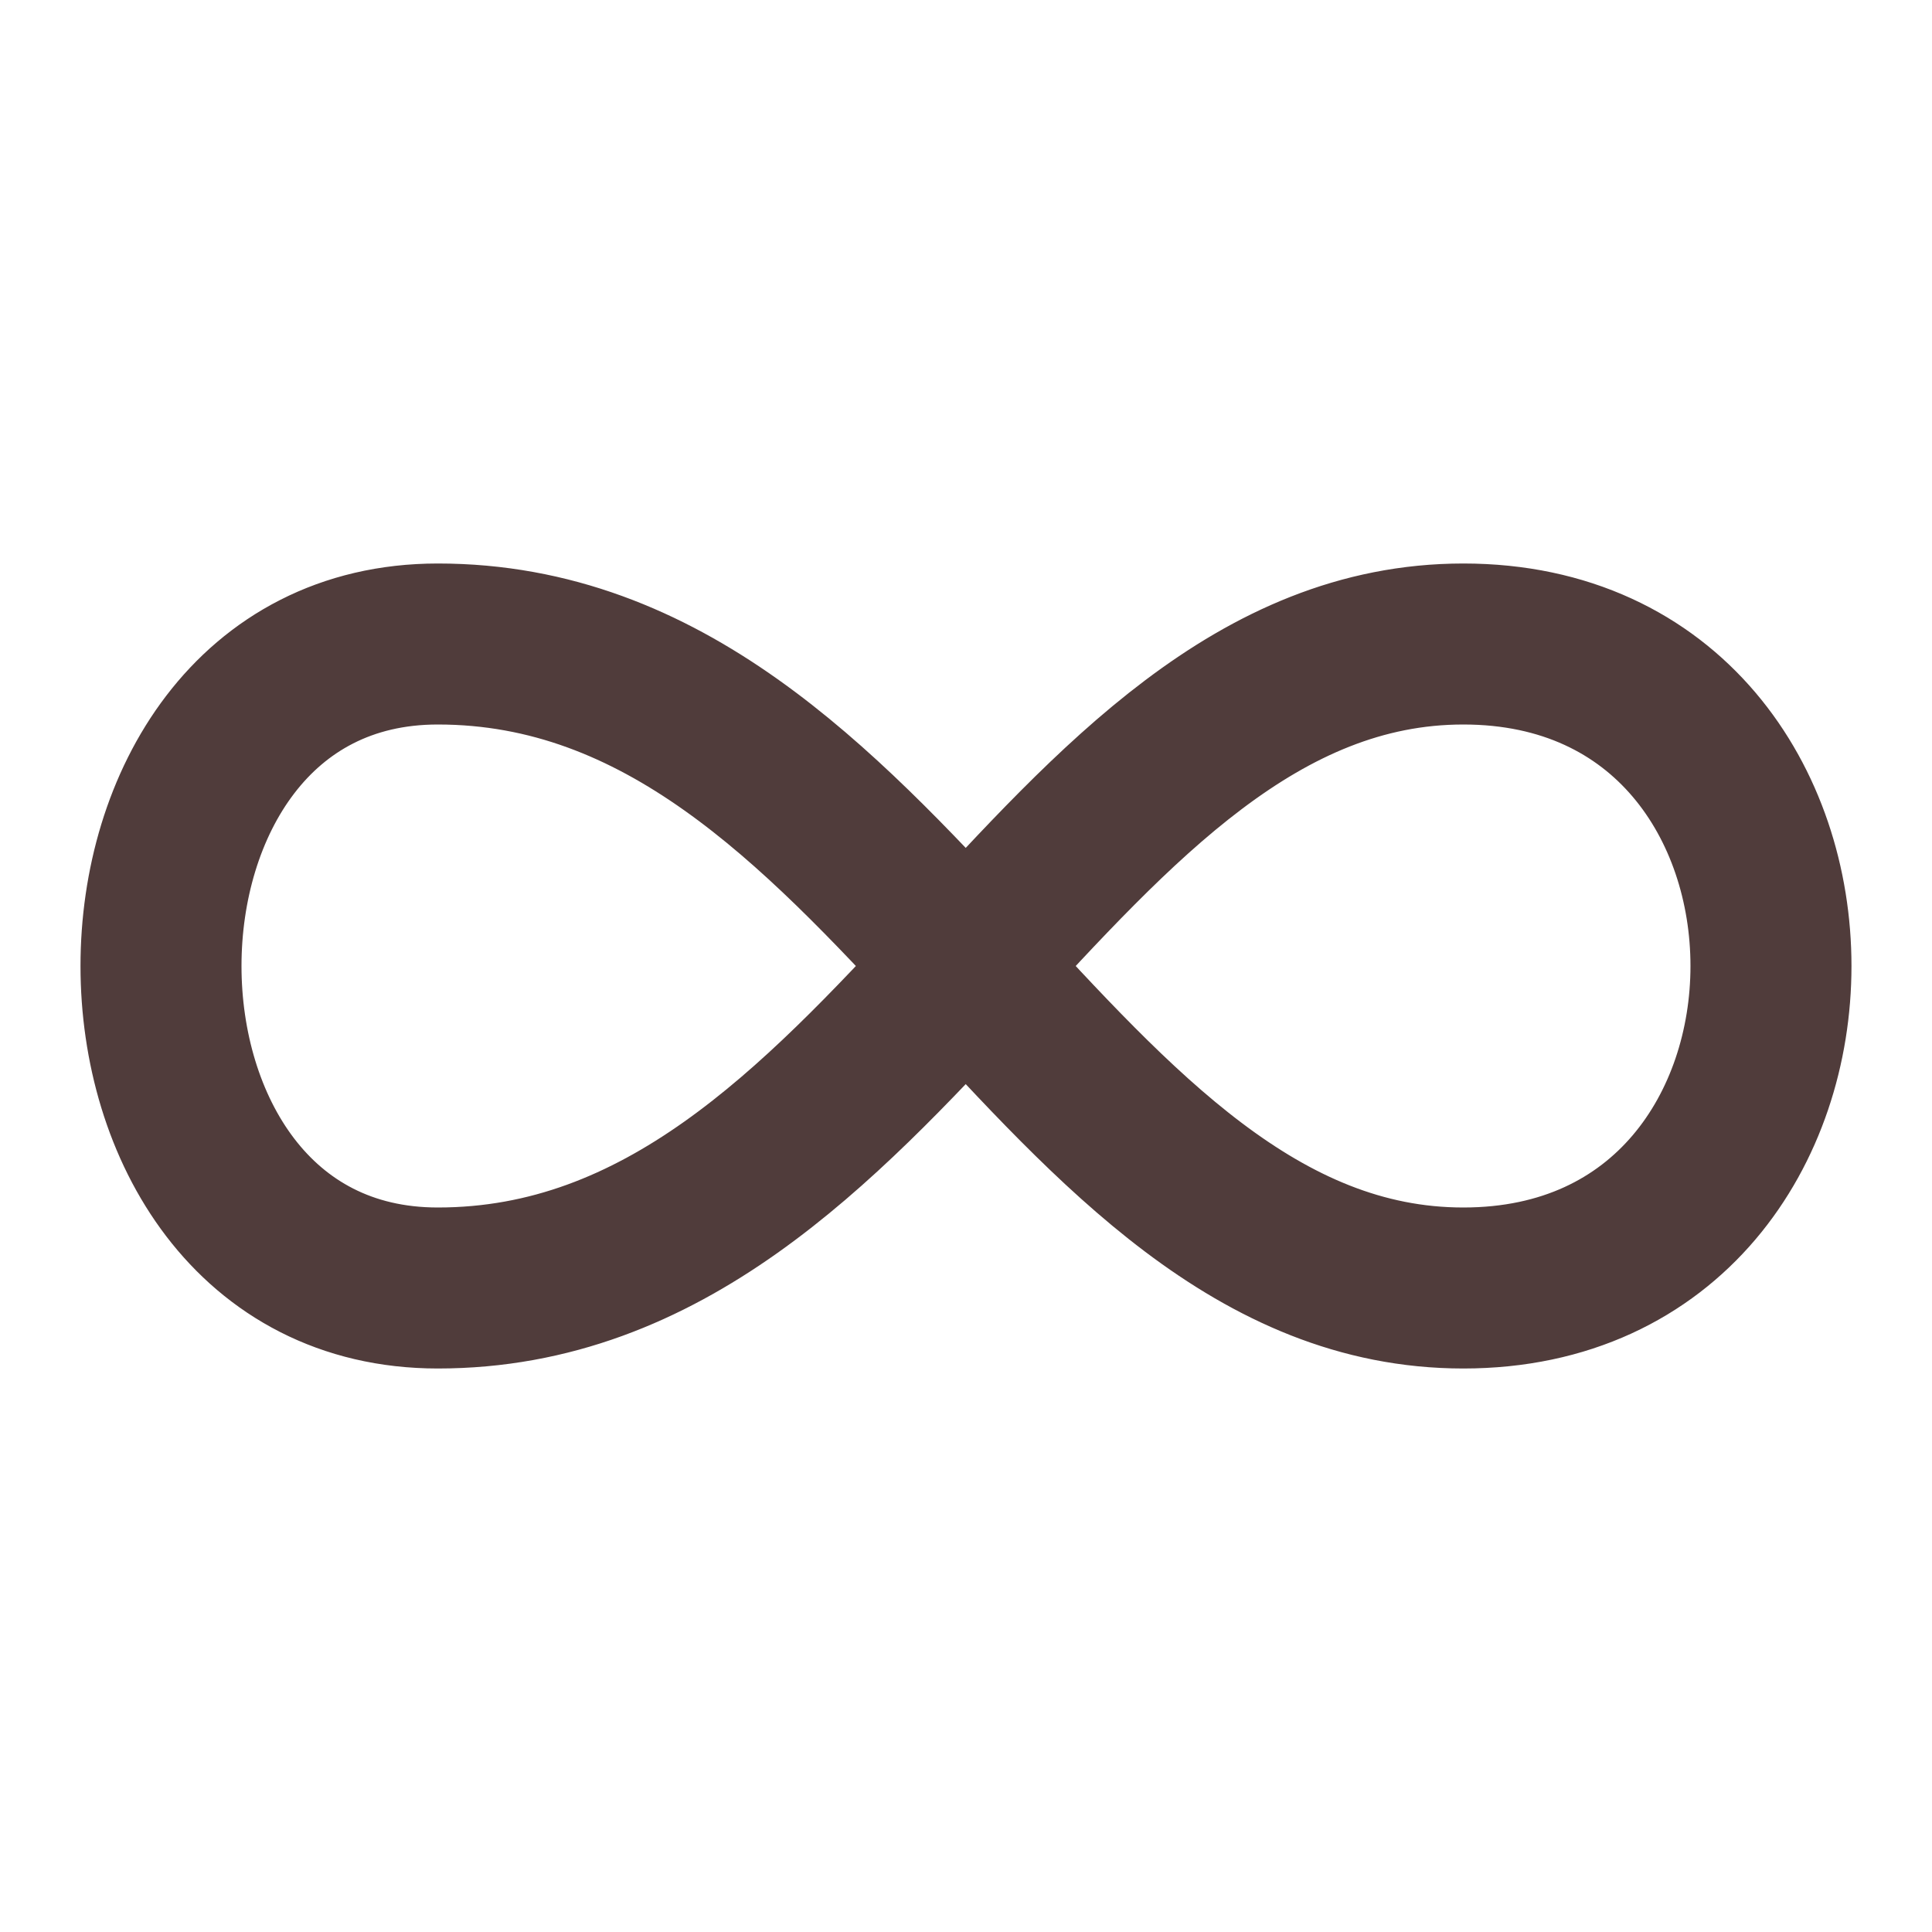 <svg width="800" height="800" viewBox="0 0 800 800" fill="none" xmlns="http://www.w3.org/2000/svg">
<path d="M605.923 266.667C775.79 266.667 775.79 533.333 605.923 533.333C436.09 533.333 368.157 266.667 181.292 266.667C28.458 266.667 28.458 533.333 181.292 533.333C368.157 533.333 436.093 266.667 605.96 266.667H605.923Z" stroke="#503C3B" stroke-width="66.667" stroke-linecap="round" stroke-linejoin="round"/>
</svg>
